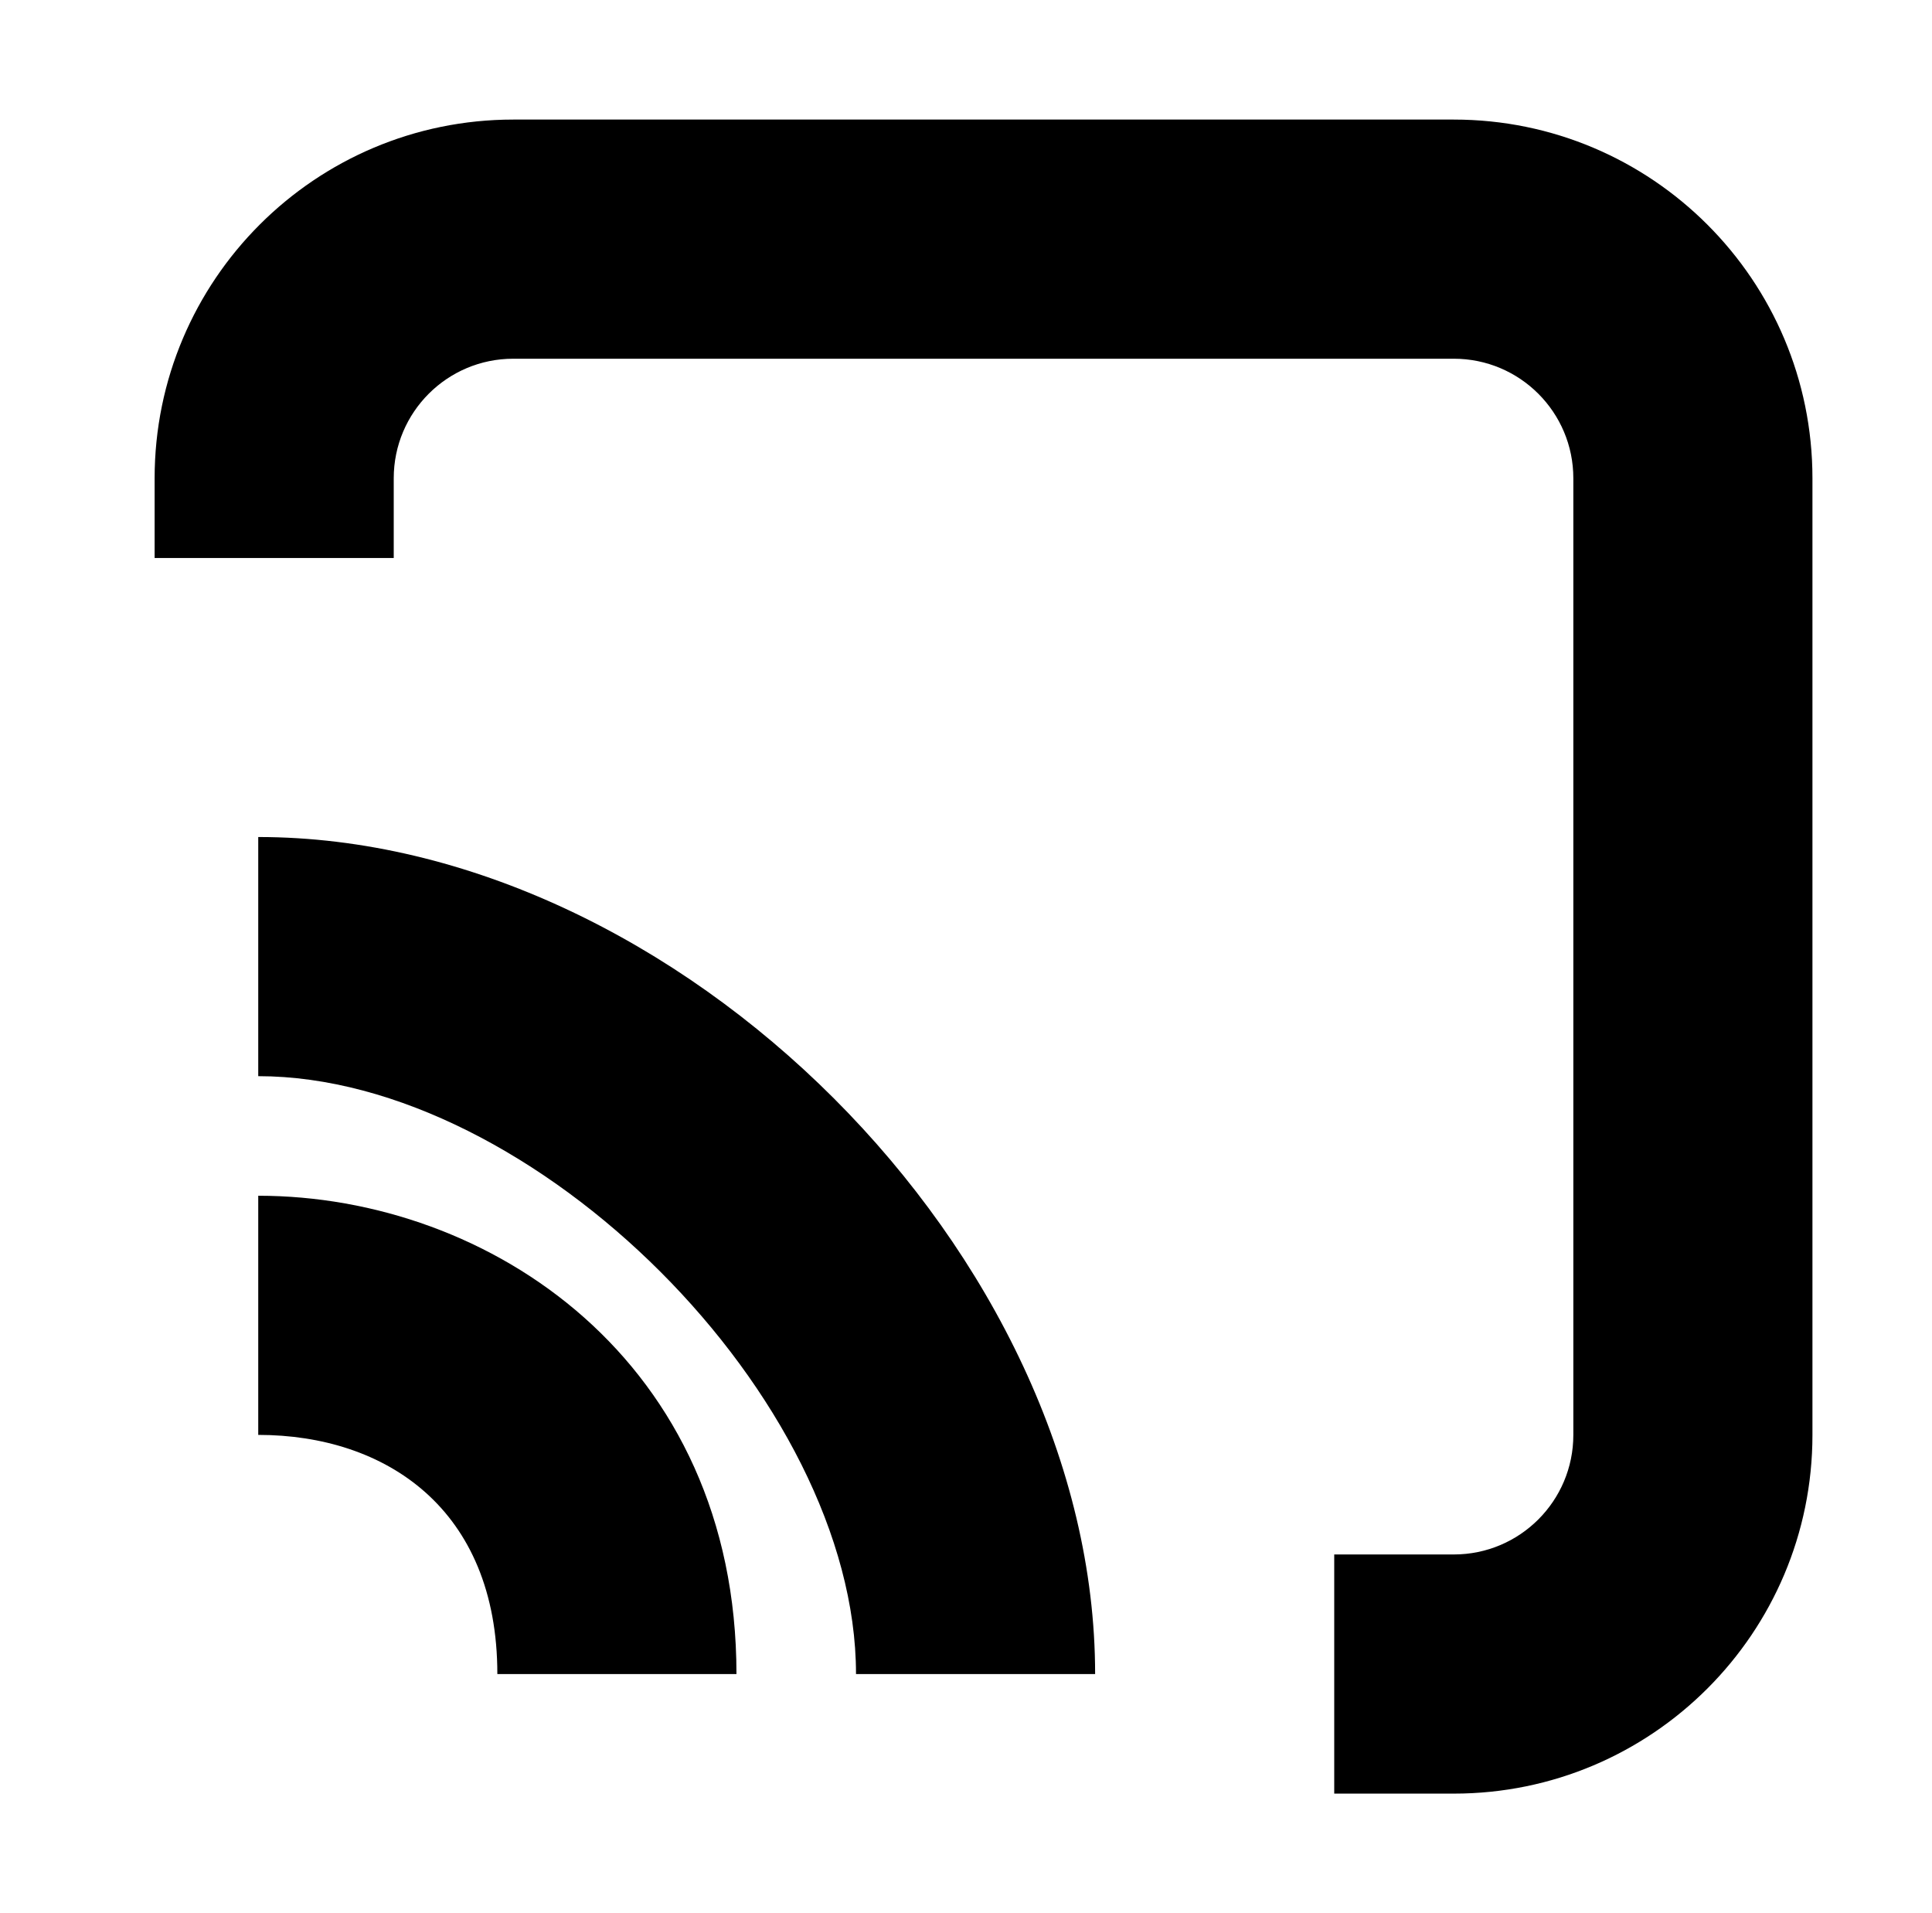 <?xml version="1.0" standalone="no"?>
<!DOCTYPE svg PUBLIC "-//W3C//DTD SVG 1.1//EN" "http://www.w3.org/Graphics/SVG/1.1/DTD/svg11.dtd" >
<svg xmlns="http://www.w3.org/2000/svg" xmlns:xlink="http://www.w3.org/1999/xlink" version="1.1" viewBox="-10 0 1010 1000">
  <g transform="matrix(1 0 0 -1 0 800)">
   <path fill="currentColor"
d="M125 102.812v9.688v62.5c120.966 0 250 -86.402 250 -250h-62.5h-62.5c0 86.403 -58.466 125 -125 125v52.812zM125 292.5v7.5v62.5c219.09 0 437.5 -218.404 437.5 -437.5h-62.5h-62.5c0 144.017 -168.479 312.5 -312.5 312.5v55zM687.5 -75v62.5h62.5
c34.528 0 62.5 27.972 62.5 62.5v500c0 34.527 -27.973 62.5 -62.5 62.5h-491.667c-34.526 0 -62.5 -27.974 -62.5 -62.5v-41.667h-62.5h-62.5v41.667c0 103.544 83.956 187.5 187.5 187.5h491.667c103.546 0 187.5 -83.957 187.5 -187.5v-500
c0 -103.545 -83.955 -187.5 -187.5 -187.5h-62.5v62.5z" />
  </g>

</svg>
